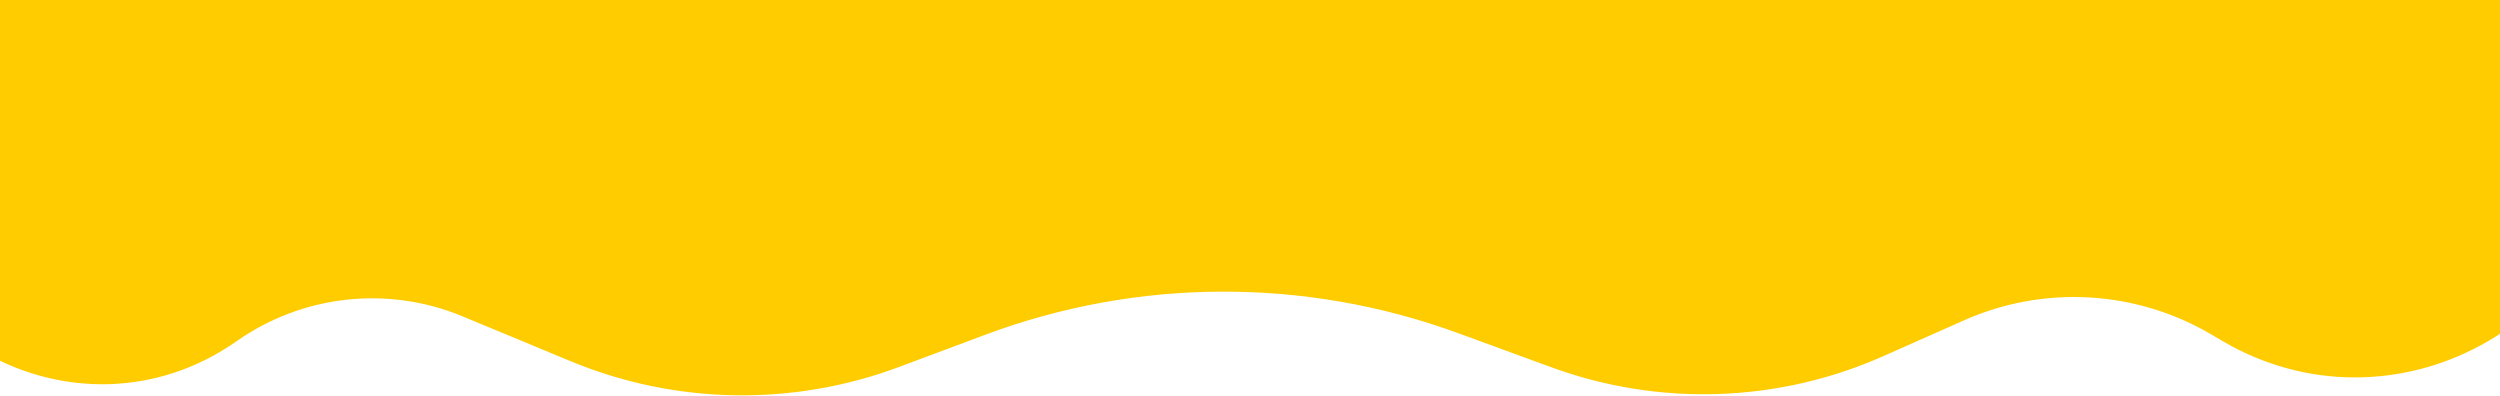 <svg width="1440" height="228" viewBox="0 0 1440 228" fill="none" xmlns="http://www.w3.org/2000/svg">
<path d="M1356.7 -85.799H71.587C-6.722 -85.799 -71.385 -24.614 -75.712 53.575L-77.053 77.814C-83.313 190.965 43.642 261.515 136.422 196.443C174.457 169.767 223.494 164.395 266.403 182.206L328.52 207.99C388.912 233.058 456.567 234.271 517.818 211.383L567.501 192.818C655.263 160.024 751.859 159.692 839.845 191.882L893.635 211.562C955.768 234.293 1024.3 231.994 1084.77 205.15L1131.29 184.499C1177.24 164.099 1230.21 167.103 1273.57 192.566L1279.97 196.329C1378.43 254.156 1503.04 186.42 1508.05 72.349C1511.84 -13.848 1442.98 -85.799 1356.7 -85.799Z" fill="#FFCC00"/>
</svg>
